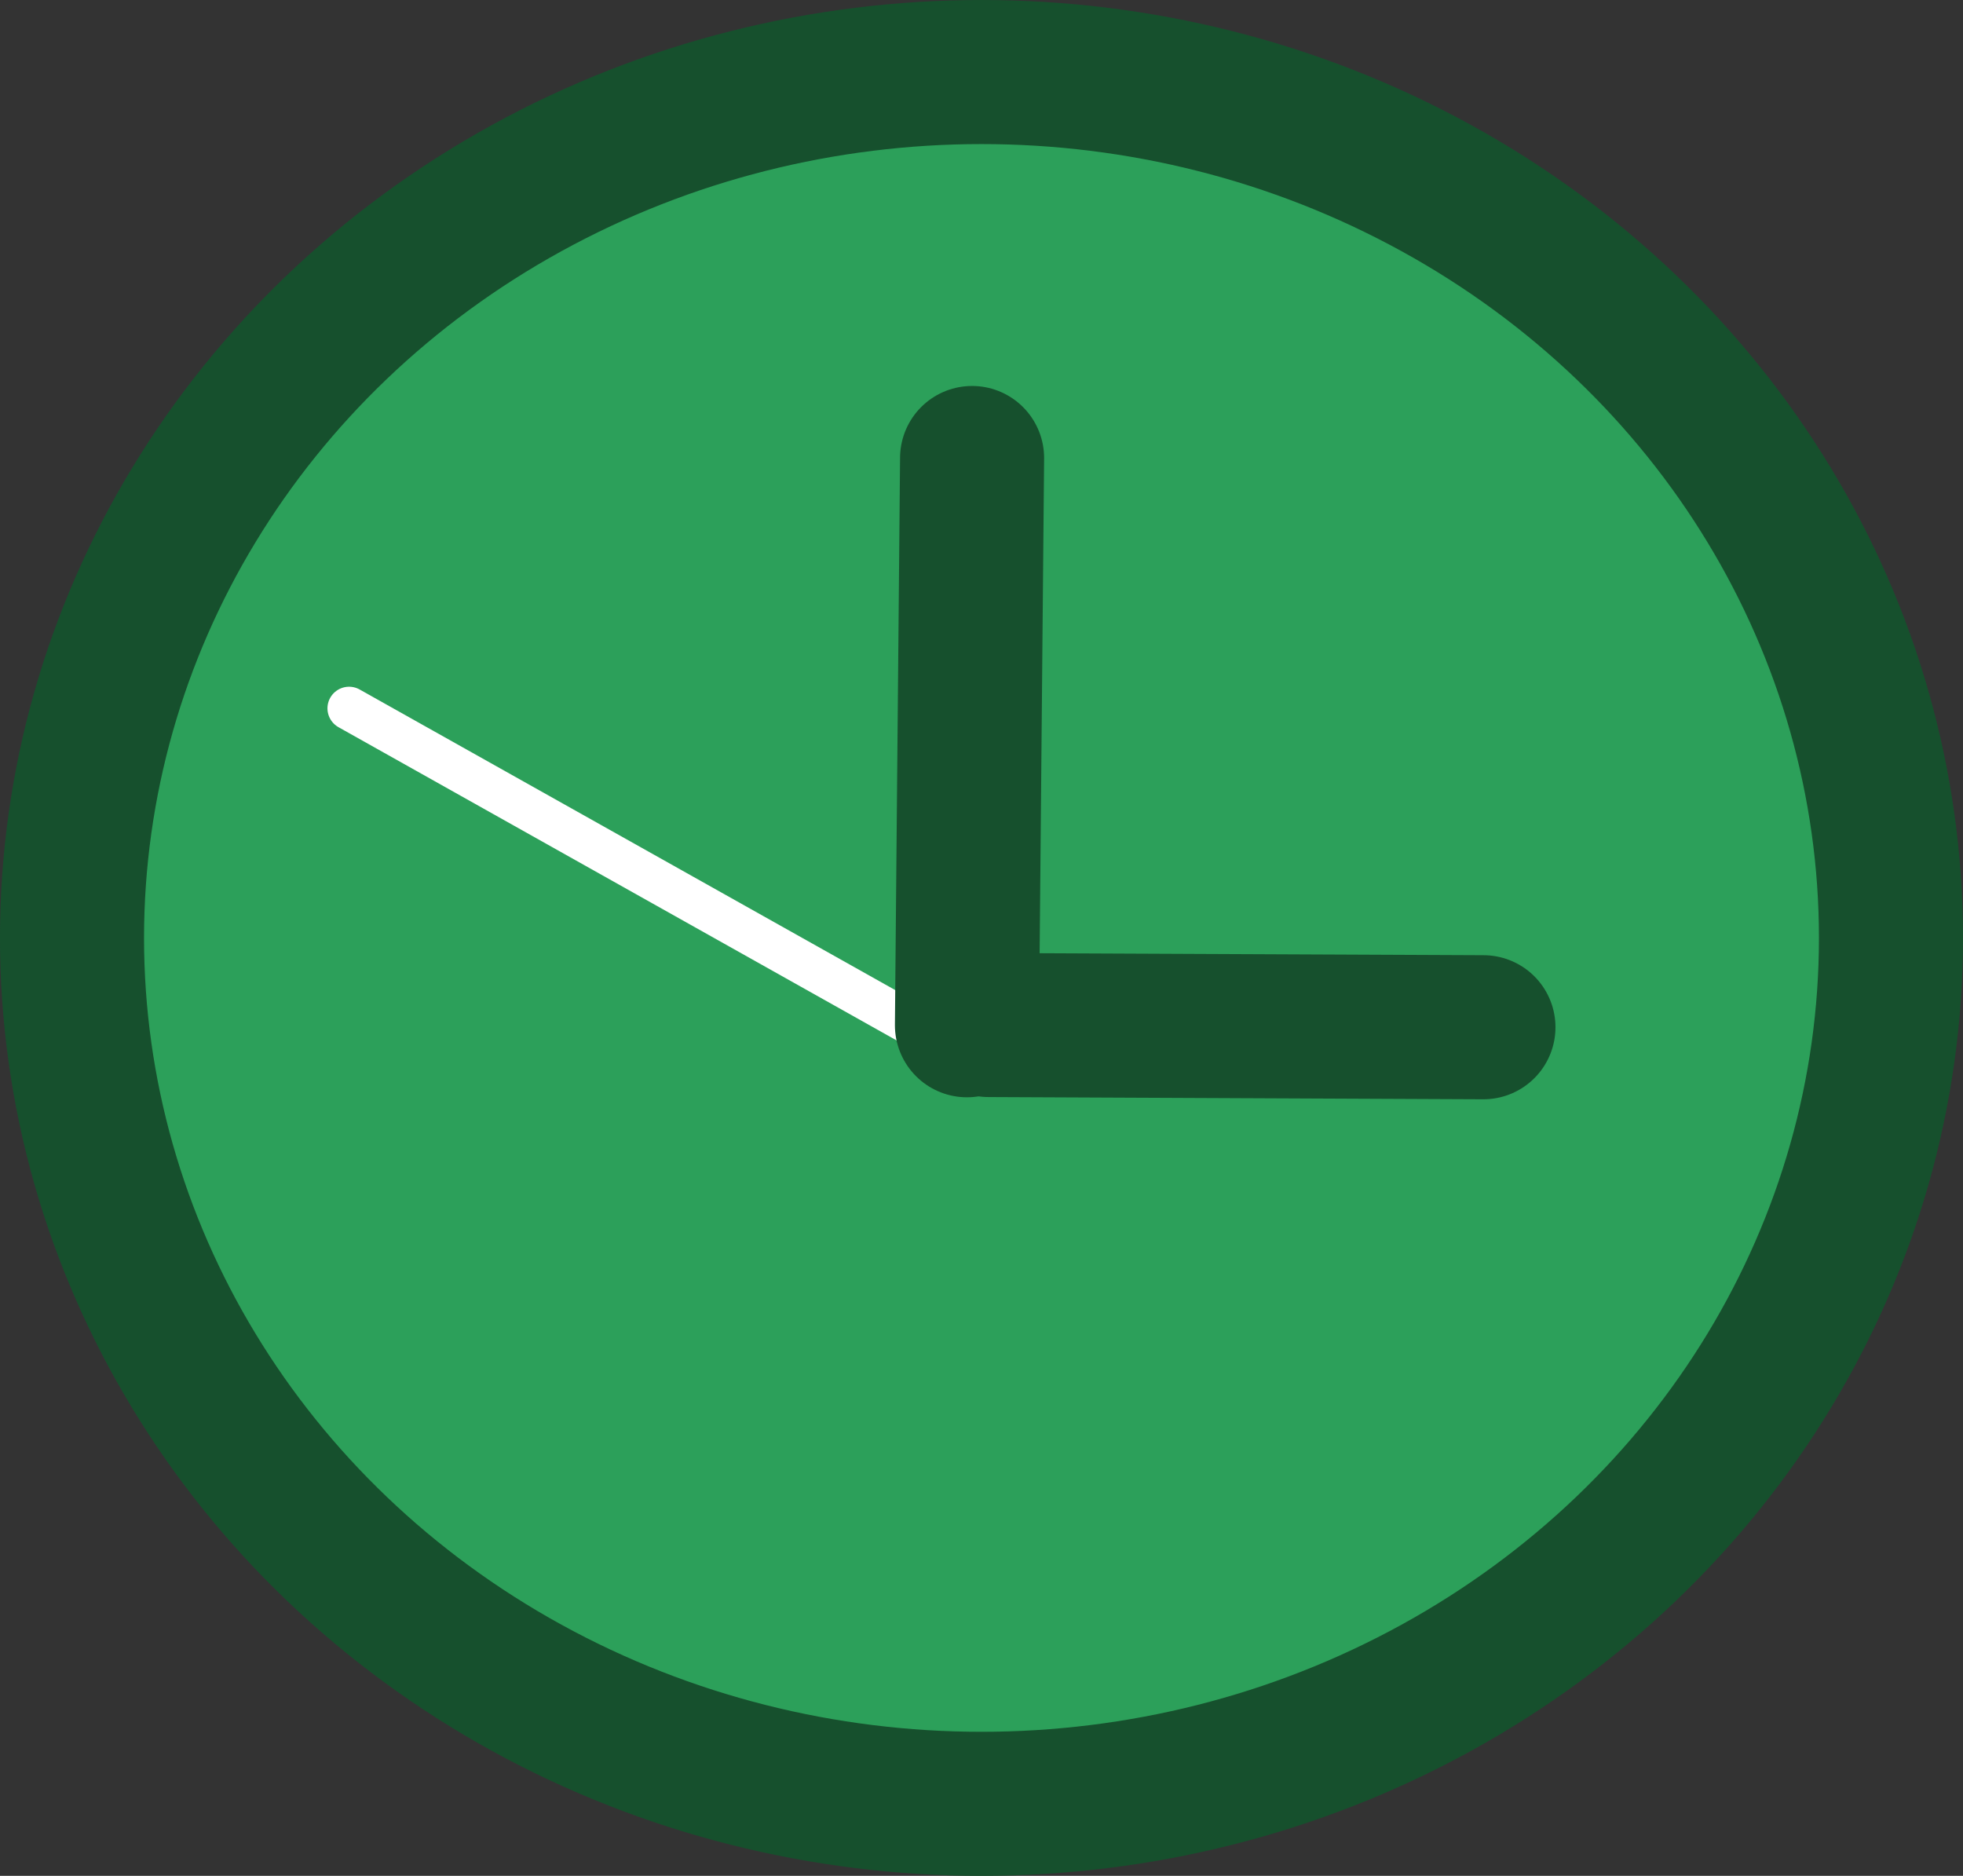 <?xml version="1.0" encoding="UTF-8" standalone="no"?>
<!-- Created with Inkscape (http://www.inkscape.org/) -->

<svg
   xmlns:dc="http://purl.org/dc/elements/1.1/"
   xmlns:cc="http://creativecommons.org/ns#"
   xmlns:rdf="http://www.w3.org/1999/02/22-rdf-syntax-ns#"
   xmlns:svg="http://www.w3.org/2000/svg"
   xmlns="http://www.w3.org/2000/svg"
   xmlns:sodipodi="http://sodipodi.sourceforge.net/DTD/sodipodi-0.dtd"
   xmlns:inkscape="http://www.inkscape.org/namespaces/inkscape"
   width="38.458mm"
   height="36.748mm"
   viewBox="0 0 136.269 130.208"
   id="svg2"
   version="1.1"
   inkscape:version="0.92.4 (unknown)"
   sodipodi:docname="teclock.svg">
  <rect x="0" y="0" width="136.269" height="130.208" fill="#333333" stroke="none"/>
  <defs
     id="defs4" />
  <sodipodi:namedview
     id="base"
     pagecolor="#ffffff"
     bordercolor="#666666"
     borderopacity="1.0"
     inkscape:pageopacity="0.0"
     inkscape:pageshadow="2"
     inkscape:zoom="0.9899495"
     inkscape:cx="-71.707747"
     inkscape:cy="-22.410837"
     inkscape:document-units="px"
     inkscape:current-layer="layer1"
     showgrid="false"
     showguides="true"
     inkscape:window-width="1366"
     inkscape:window-height="704"
     inkscape:window-x="0"
     inkscape:window-y="27"
     inkscape:window-maximized="1" />
  <g
     inkscape:label="Capa 1"
     inkscape:groupmode="layer"
     id="layer1"
     transform="translate(-53.589,-20.037)">
    <ellipse
       style="fill:#2ca05a;fill-rule:evenodd;stroke:#16502d;stroke-width:10;stroke-linecap:butt;stroke-linejoin:miter;stroke-miterlimit:4;stroke-dasharray:none;stroke-opacity:1"
       id="path3336"
       cx="121.723"
       cy="85.141"
       rx="63.135"
       ry="60.104" />
    <path
       style="fill:#ffffff;fill-rule:evenodd;stroke:#ffffff;stroke-width:3;stroke-linecap:round;stroke-linejoin:miter;stroke-miterlimit:4;stroke-dasharray:none;stroke-opacity:1"
       d="M 77.821,69.204 121.992,93.993"
       id="path4182"
       inkscape:connector-curvature="0" />
    <path
       style="fill:#16502d;fill-rule:evenodd;stroke:#16502d;stroke-width:10;stroke-linecap:round;stroke-linejoin:round;stroke-miterlimit:4;stroke-dasharray:none;stroke-opacity:1"
       d="m 120.713,91.202 0.357,-39.375"
       id="path4159"
       inkscape:connector-curvature="0"
       sodipodi:nodetypes="cc" />
    <path
       style="fill:#16502d;fill-rule:evenodd;stroke:#16502d;stroke-width:10;stroke-linecap:round;stroke-linejoin:round;stroke-miterlimit:4;stroke-dasharray:none;stroke-opacity:1"
       d="m 122.223,91.186 34.345,0.154"
       id="path4159-6"
       inkscape:connector-curvature="0"
       sodipodi:nodetypes="cc" />
  </g>
</svg>
